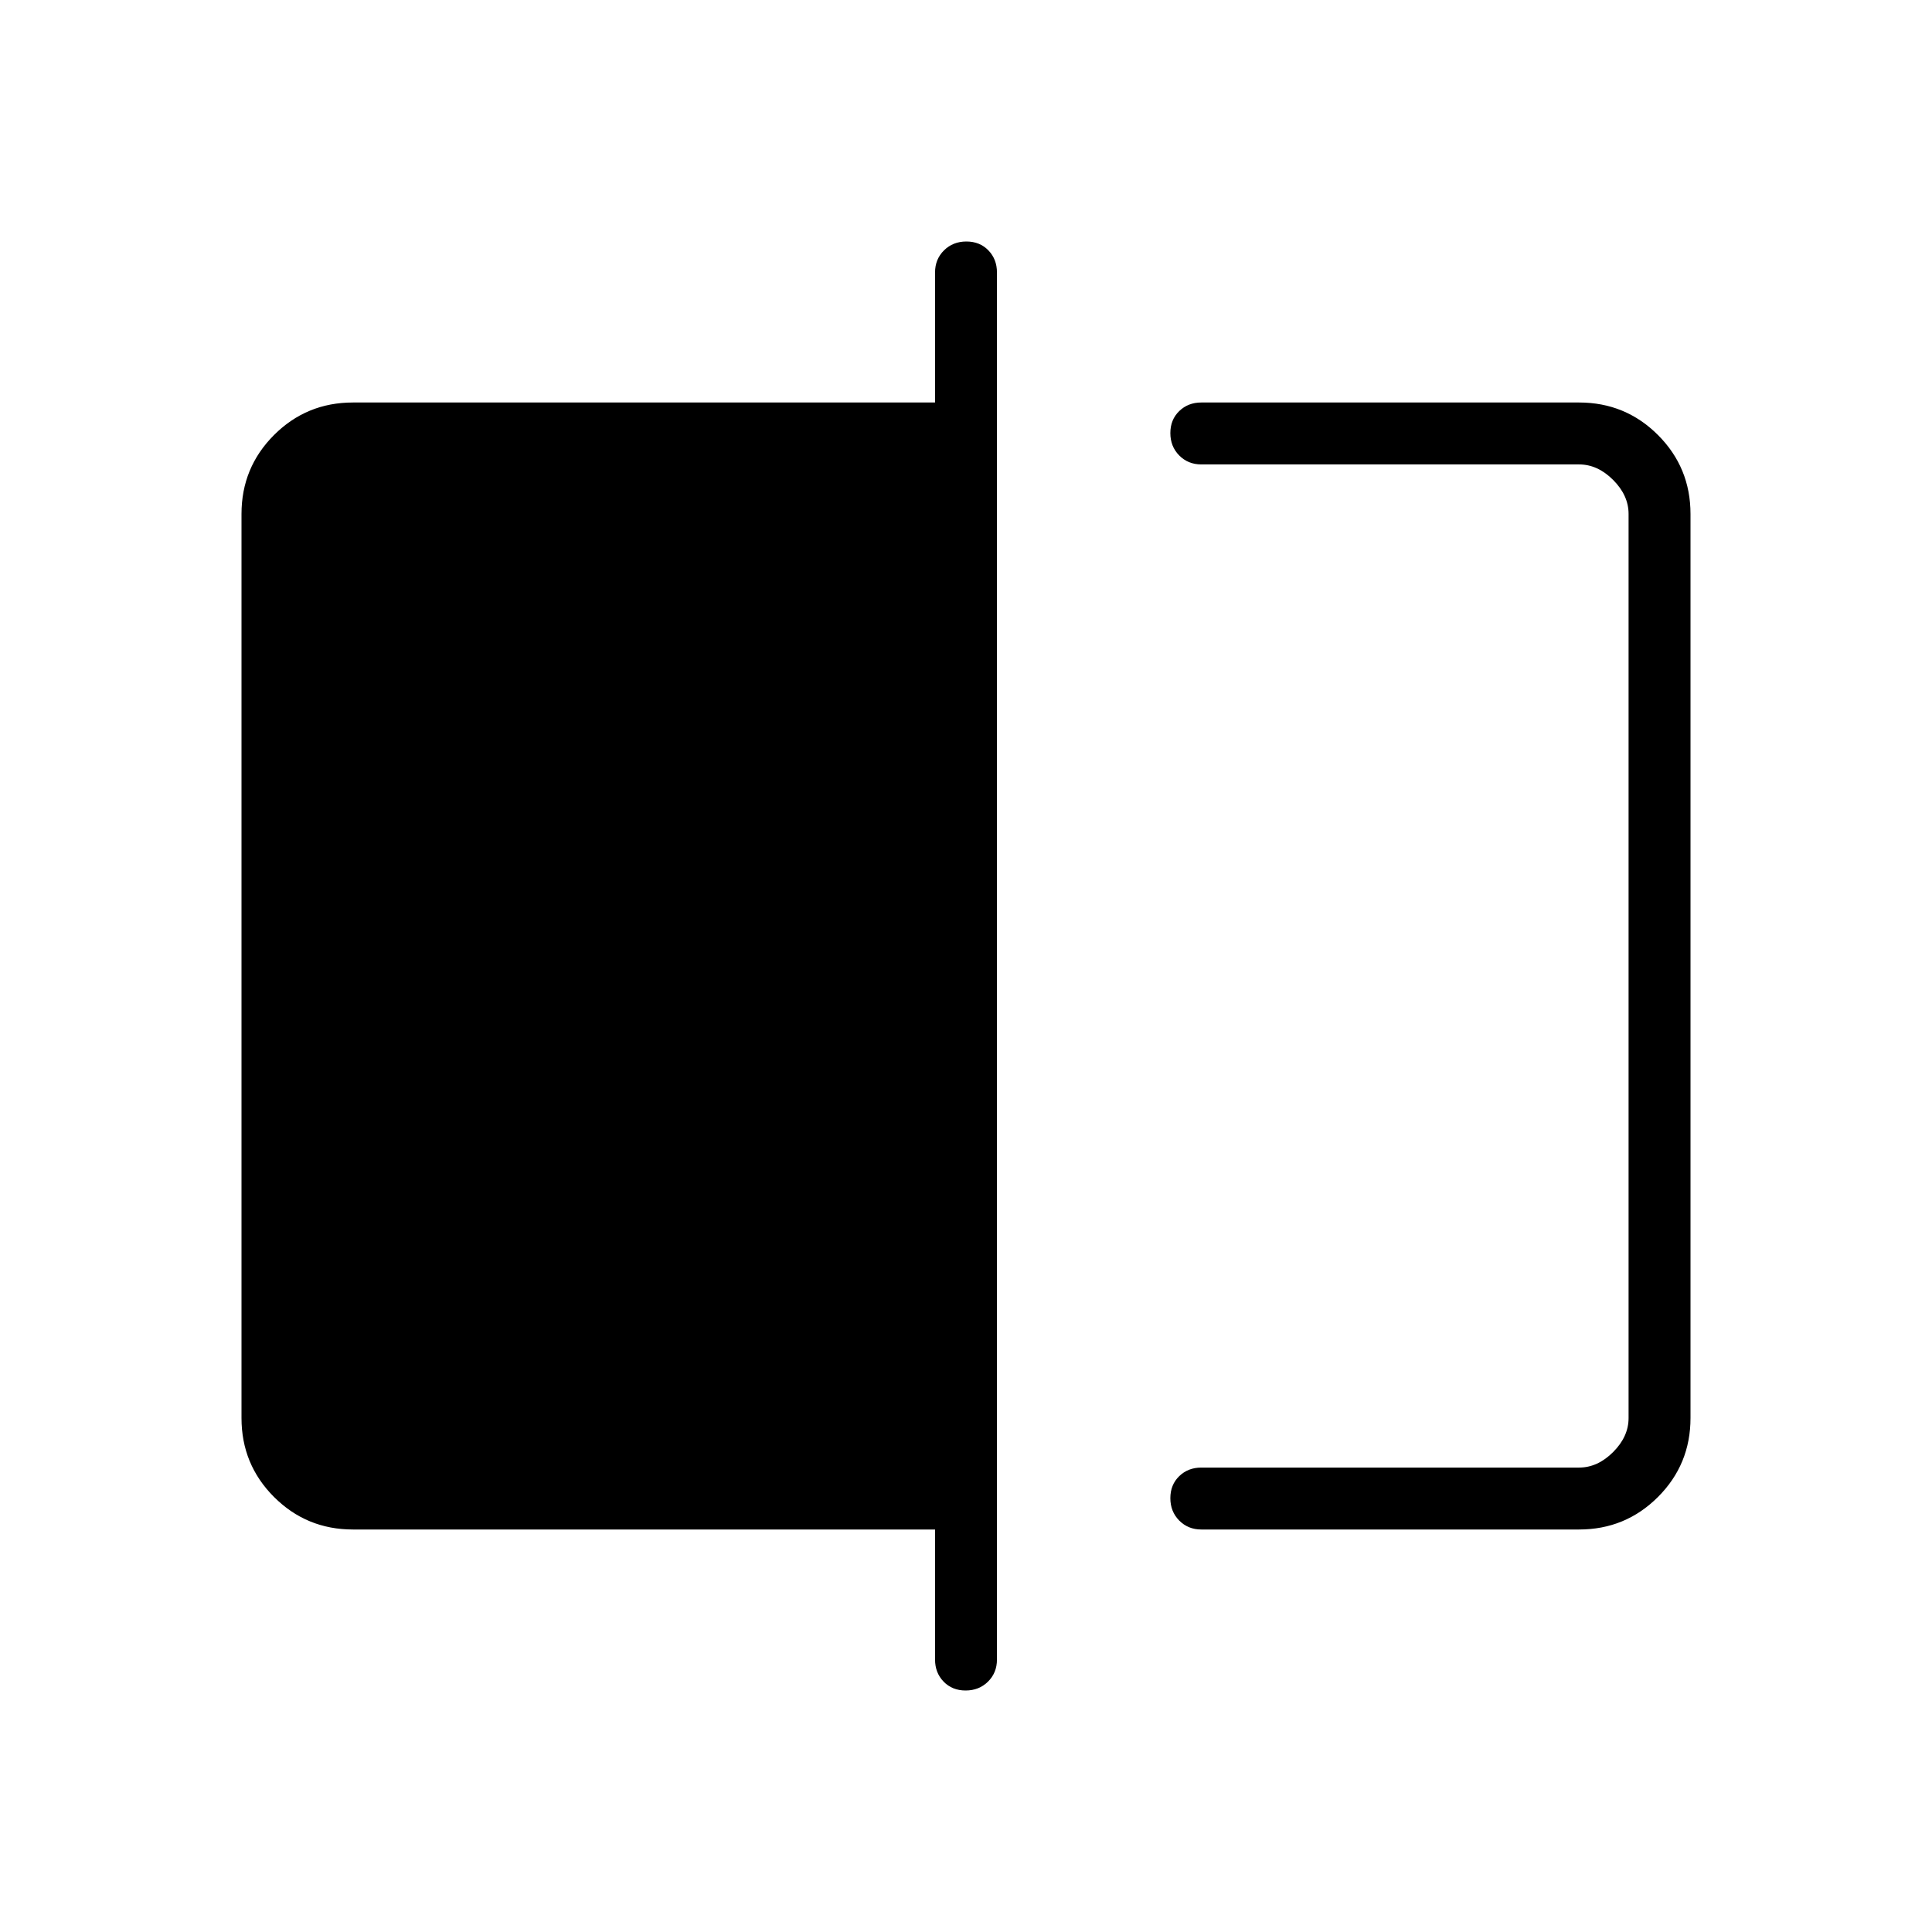<svg xmlns="http://www.w3.org/2000/svg" width="48" height="48" viewBox="0 -960 960 960"><path d="M596.92-200q-6.57 0-10.98-4.46-4.4-4.46-4.4-11.11 0-6.66 4.4-10.93 4.41-4.27 10.98-4.27h187.7q9.23 0 16.92-7.69 7.69-7.69 7.69-16.92v-449.24q0-9.23-7.69-16.92-7.69-7.69-16.92-7.69h-187.7q-6.57 0-10.98-4.46-4.4-4.46-4.4-11.11 0-6.66 4.4-10.93 4.41-4.27 10.98-4.27h187.7q23.05 0 39.22 16.16Q840-727.67 840-704.62v449.24q0 23.05-16.16 39.22Q807.67-200 784.62-200h-187.7Zm-117.11 80q-6.66 0-10.93-4.4-4.26-4.41-4.26-10.98V-200H175.38q-23.05 0-39.22-16.16Q120-232.33 120-255.38v-449.24q0-23.05 16.16-39.22Q152.33-760 175.38-760h289.24v-64.62q0-6.57 4.45-10.98 4.46-4.4 11.12-4.4 6.66 0 10.93 4.4 4.26 4.41 4.26 10.98v689.24q0 6.57-4.45 10.98-4.46 4.4-11.12 4.4Zm329.42-609.23v498.46-498.46Z"/></svg>